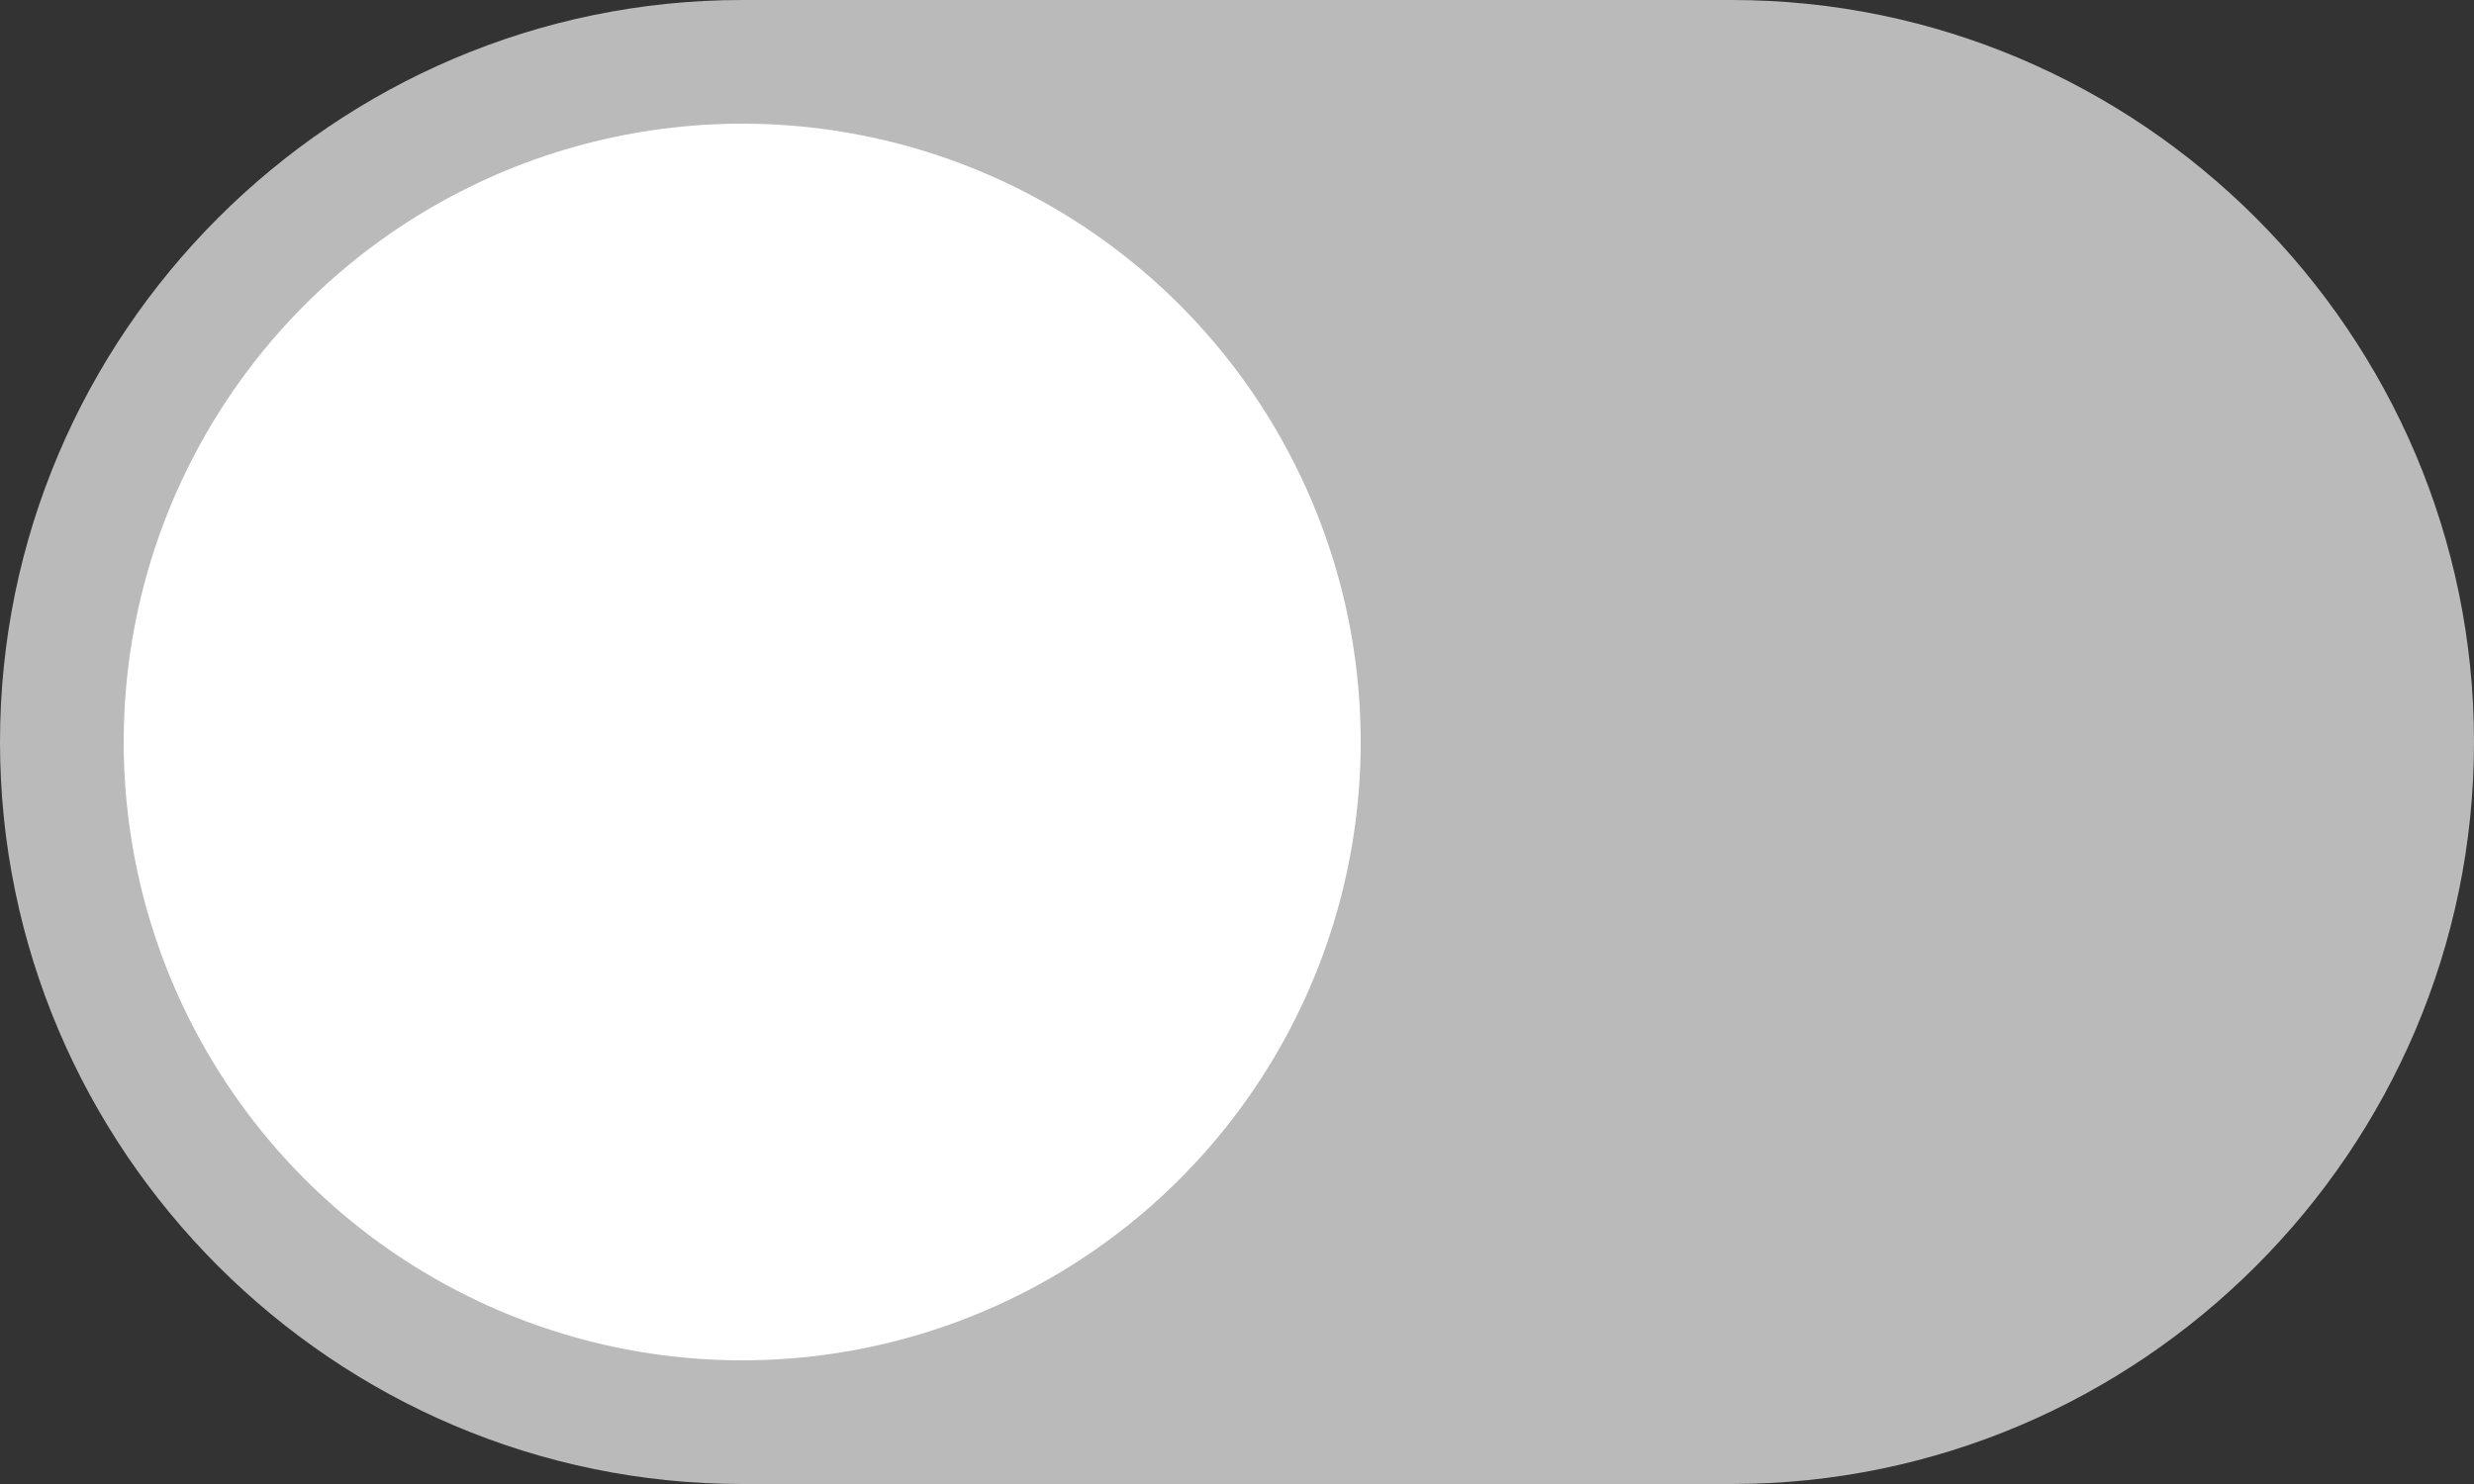 <?xml version="1.0" encoding="utf-8"?>
<!-- Generator: Adobe Illustrator 19.0.0, SVG Export Plug-In . SVG Version: 6.00 Build 0)  -->
<svg version="1.1" id="Layer_1" xmlns="http://www.w3.org/2000/svg" xmlns:xlink="http://www.w3.org/1999/xlink" x="0px" y="0px"
	 viewBox="0 0 40 24" style="enable-background:new 0 0 40 24;" xml:space="preserve">
<rect x="0" y="0" width="40" height="24" fill="#333333" stroke="none"/>
<g id="XMLID_1_">
	<path id="XMLID_3_" style="fill:#BABABA;" d="M28,0L12,0C5.4,0,0,5.4,0,12c0,6.6,5.4,12,12,12h16c6.6,0,12-5.4,12-12S34.6,0,28,0z"
		/>
	<circle id="XMLID_2_" style="fill:#FFFFFF;" cx="12" cy="12" r="10"/>
</g>
</svg>
